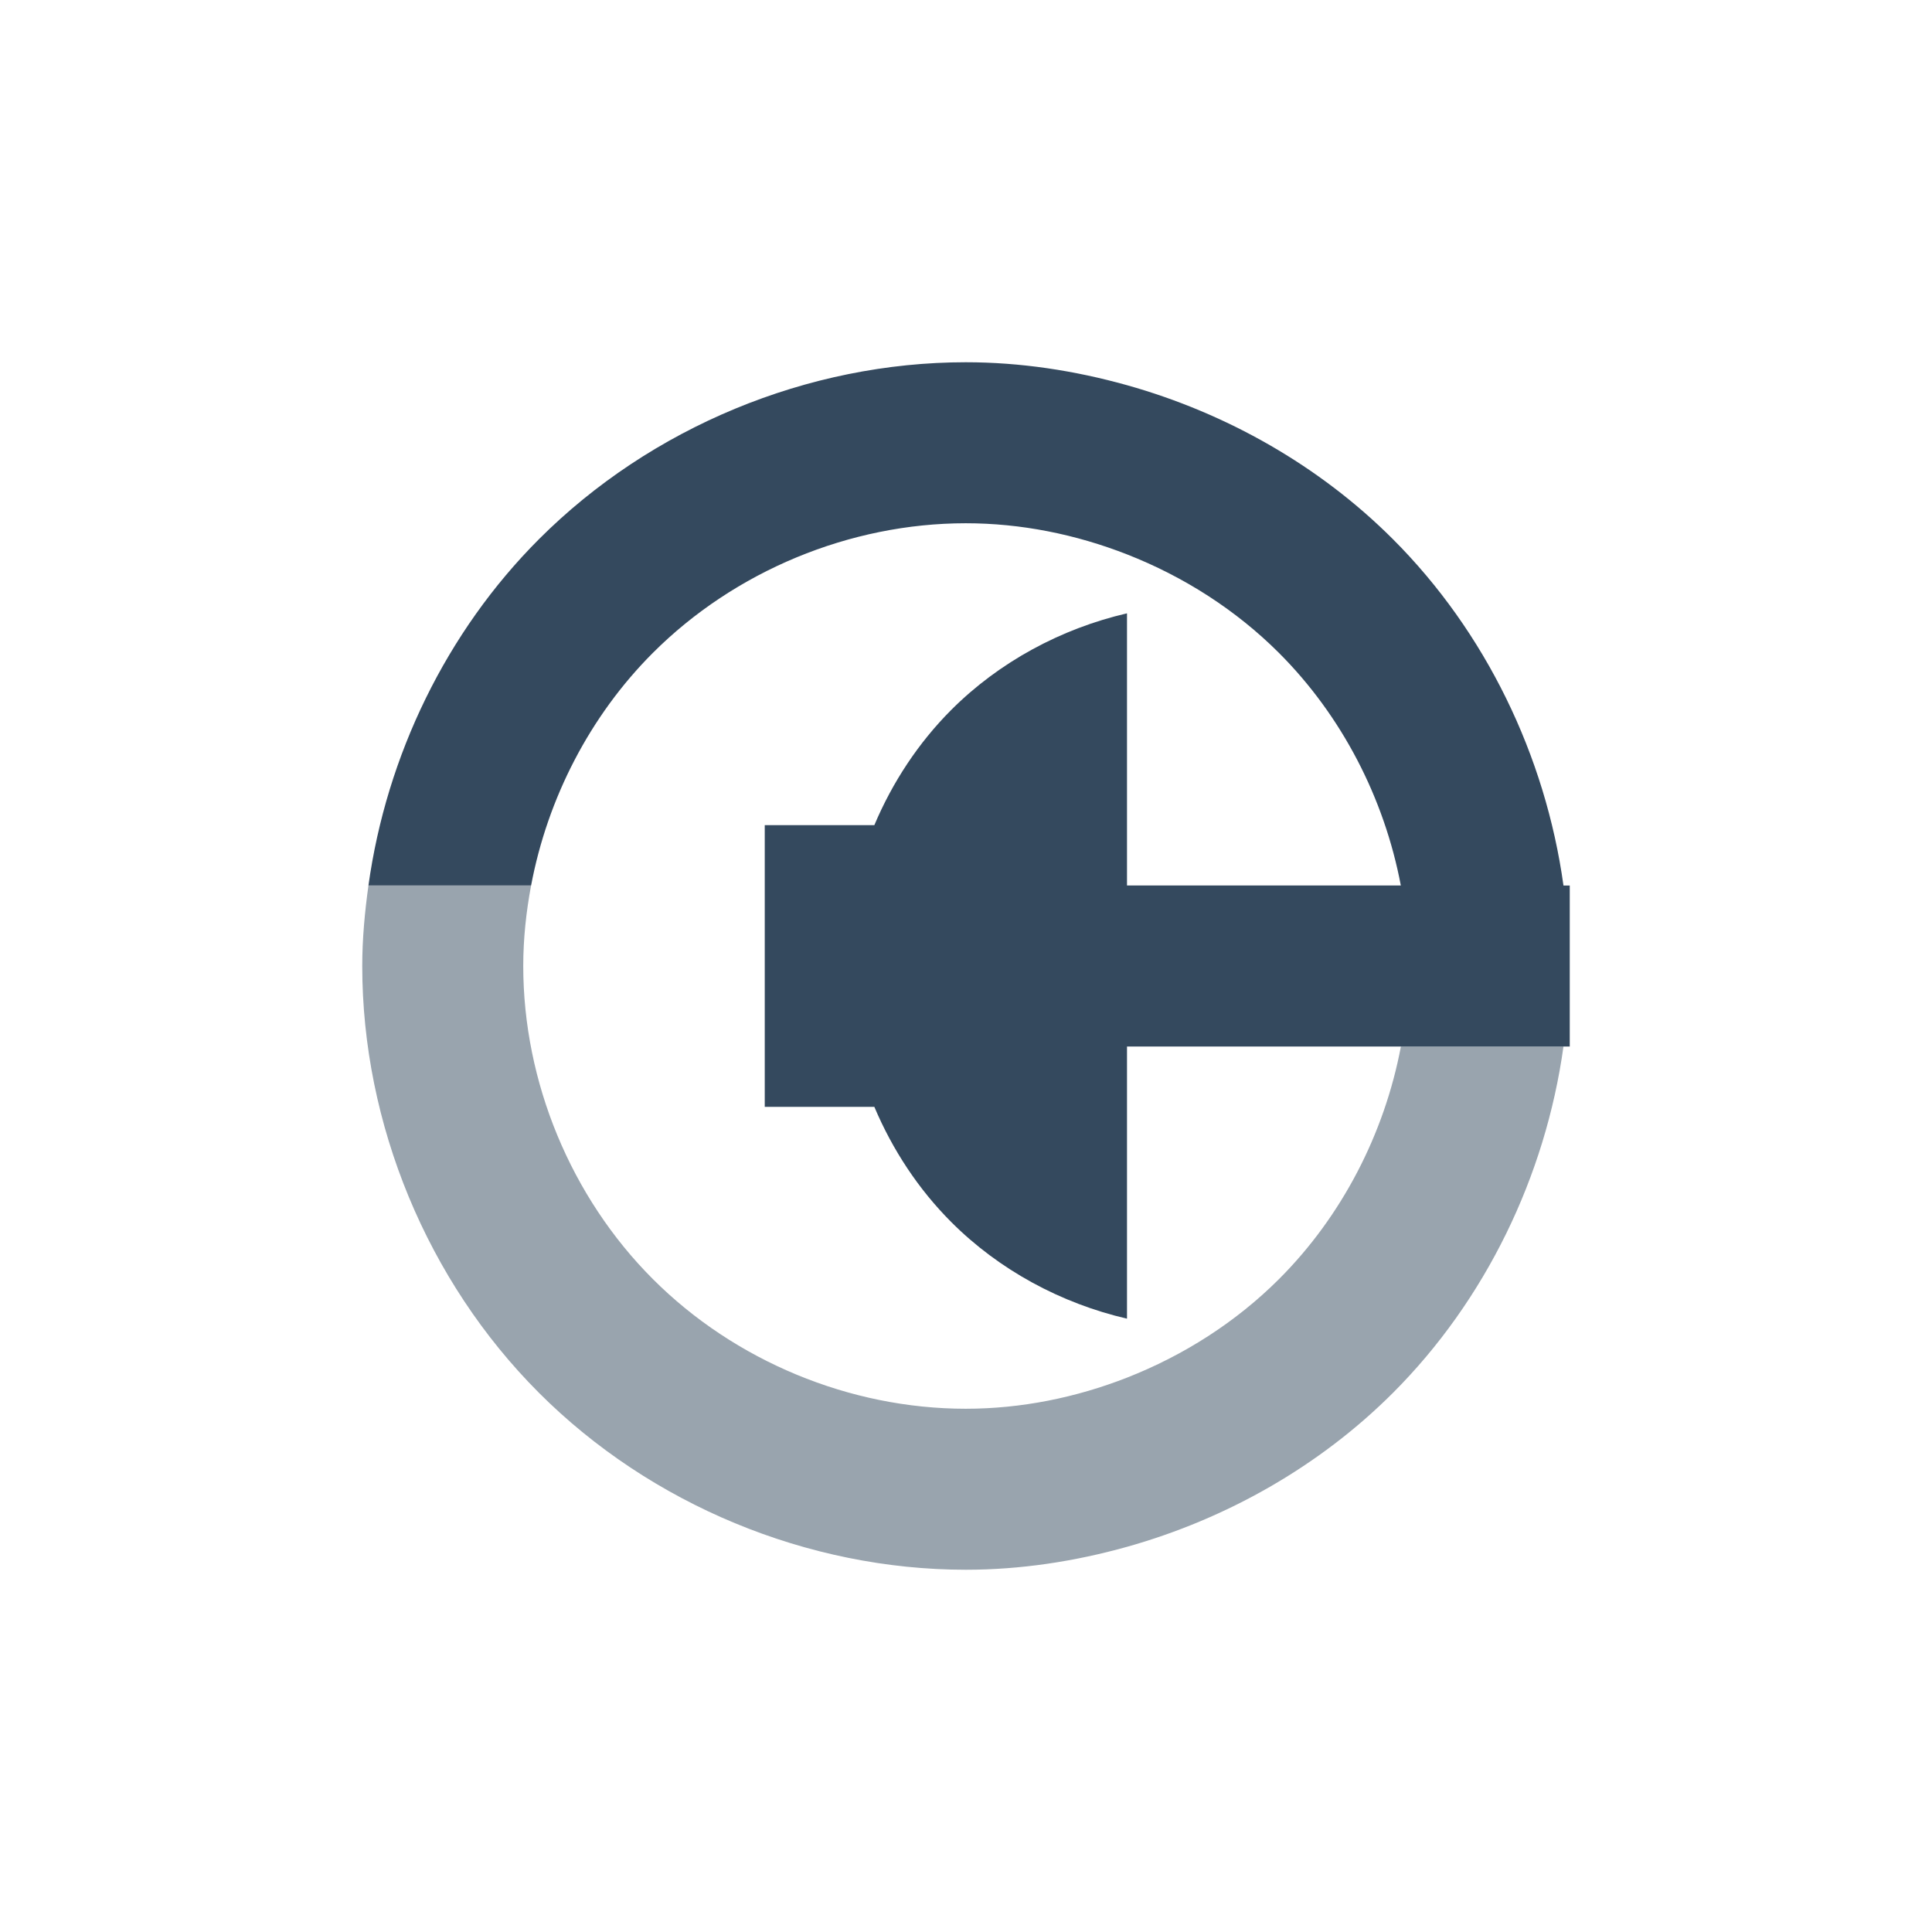 <?xml version="1.0" encoding="UTF-8" standalone="no"?>
<!-- Created with Inkscape (http://www.inkscape.org/) -->

<svg
   xmlns:dc="http://purl.org/dc/elements/1.1/"
   xmlns:cc="http://creativecommons.org/ns#"
   xmlns:rdf="http://www.w3.org/1999/02/22-rdf-syntax-ns#"
   xmlns:svg="http://www.w3.org/2000/svg"
   xmlns="http://www.w3.org/2000/svg"
   xmlns:sodipodi="http://sodipodi.sourceforge.net/DTD/sodipodi-0.dtd"
   xmlns:inkscape="http://www.inkscape.org/namespaces/inkscape"
   width="48"
   height="48"
   id="svg2"
   version="1.1"
   inkscape:version="0.48.4 r9939"
   sodipodi:docname="audio-volume-medium.svg">
  <defs
     id="defs4" />
  <sodipodi:namedview
     id="base"
     pagecolor="#000000"
     bordercolor="#666666"
     borderopacity="1.0"
     inkscape:pageopacity="0"
     inkscape:pageshadow="2"
     inkscape:zoom="12.189831"
     inkscape:cx="20.53862"
     inkscape:cy="22.721195"
     inkscape:document-units="px"
     inkscape:current-layer="layer1"
     showgrid="false"
     showguides="true"
     inkscape:window-width="512"
     inkscape:window-height="417"
     inkscape:window-x="1107"
     inkscape:window-y="119"
     inkscape:window-maximized="0">
    <sodipodi:guide
       position="9,39"
       orientation="30,0"
       id="guide3267" />
    <sodipodi:guide
       position="9,9"
       orientation="0,30"
       id="guide3269" />
    <sodipodi:guide
       position="39,9"
       orientation="-30,0"
       id="guide3271" />
    <sodipodi:guide
       position="39,39"
       orientation="0,-30"
       id="guide3273" />
    <sodipodi:guide
       position="28,22"
       orientation="13,0"
       id="guide4255" />
    <sodipodi:guide
       position="28,9"
       orientation="0,11"
       id="guide4257" />
    <sodipodi:guide
       position="39,9"
       orientation="-13,0"
       id="guide4259" />
    <sodipodi:guide
       position="39,22"
       orientation="0,-11"
       id="guide4261" />
    <sodipodi:guide
       position="9,39"
       orientation="13,0"
       id="guide4291" />
    <sodipodi:guide
       position="9,26"
       orientation="0,19"
       id="guide4293" />
    <sodipodi:guide
       position="28,26"
       orientation="-13,0"
       id="guide4295" />
    <sodipodi:guide
       position="28,39"
       orientation="0,-19"
       id="guide4297" />
  </sodipodi:namedview>
  <g
     inkscape:label="Capa 1"
     inkscape:groupmode="layer"
     id="layer1"
     transform="translate(0,-1004.362)">
    <rect
       style="fill:none;fill-opacity:1;fill-rule:evenodd;stroke:none"
       id="rect3263"
       width="30"
       height="30"
       x="9"
       y="1013.362" />
    <path
       style="fill:#34495e;fill-opacity:0.498;fill-rule:evenodd;stroke:none"
       d="M 9.154,22 C 9.062,22.663 9,23.33 9,24 c 0,3.927 1.616,7.829 4.391,10.605 2.775,2.777 6.676,4.394 10.604,4.395 1.354,8e-5 2.702,-0.205 4.006,-0.57 2.476,-0.695 4.783,-2.003 6.604,-3.822 C 36.908,32.304 38.397,29.224 38.844,26 l -4.039,0 c -0.41,2.169 -1.467,4.218 -3.029,5.779 C 30.706,32.848 29.407,33.675 28,34.227 26.726,34.726 25.363,35 23.994,35 21.114,35 18.254,33.814 16.219,31.777 14.184,29.741 13,26.88 13,24 c 0,-0.671 0.071,-1.341 0.195,-2 l -4.041,0 z"
       transform="translate(0,1004.362)"
       id="path4325"
       inkscape:connector-curvature="0" />
    <path
       style="fill:#34495e;fill-opacity:1;fill-rule:evenodd;stroke:none"
       d="M 23.994,9 C 20.067,9 16.166,10.618 13.391,13.395 11.089,15.698 9.601,18.777 9.154,22 l 4.041,0 c 0.409,-2.168 1.463,-4.216 3.023,-5.777 2.035,-2.036 4.895,-3.222 7.775,-3.223 1.369,-8.1e-5 2.731,0.274 4.006,0.773 1.407,0.551 2.706,1.379 3.775,2.447 1.563,1.562 2.619,3.61 3.029,5.779 L 28,22 28,15.238 c -1.639,0.38 -3.175,1.208 -4.365,2.398 C 22.818,18.454 22.172,19.436 21.723,20.5 L 19,20.5 l 0,7 2.723,0 c 0.45,1.064 1.095,2.046 1.912,2.863 C 24.825,31.554 26.361,32.382 28,32.762 L 28,26 l 11,0 0,-4 -0.156,0 C 38.397,18.776 36.908,15.696 34.604,13.393 32.783,11.573 30.476,10.265 28,9.57 26.696,9.205 25.348,9 23.994,9 z"
       transform="translate(0,1004.362)"
       id="path4313"
       inkscape:connector-curvature="0" />
    <path
       sodipodi:type="arc"
       style="fill:none;fill-opacity:0.641;fill-rule:evenodd;stroke:none"
       id="path4242"
       sodipodi:cx="21.999308"
       sodipodi:cy="1028.3622"
       sodipodi:rx="1.0006928"
       sodipodi:ry="1.0000308"
       d="m 23,1028.362 c 0,0.552 -0.448,1 -1.001,1 -0.553,0 -1.001,-0.448 -1.001,-1 0,-0.552 0.448,-1 1.001,-1 0.553,0 1.001,0.448 1.001,1 z" />
  </g>
</svg>
